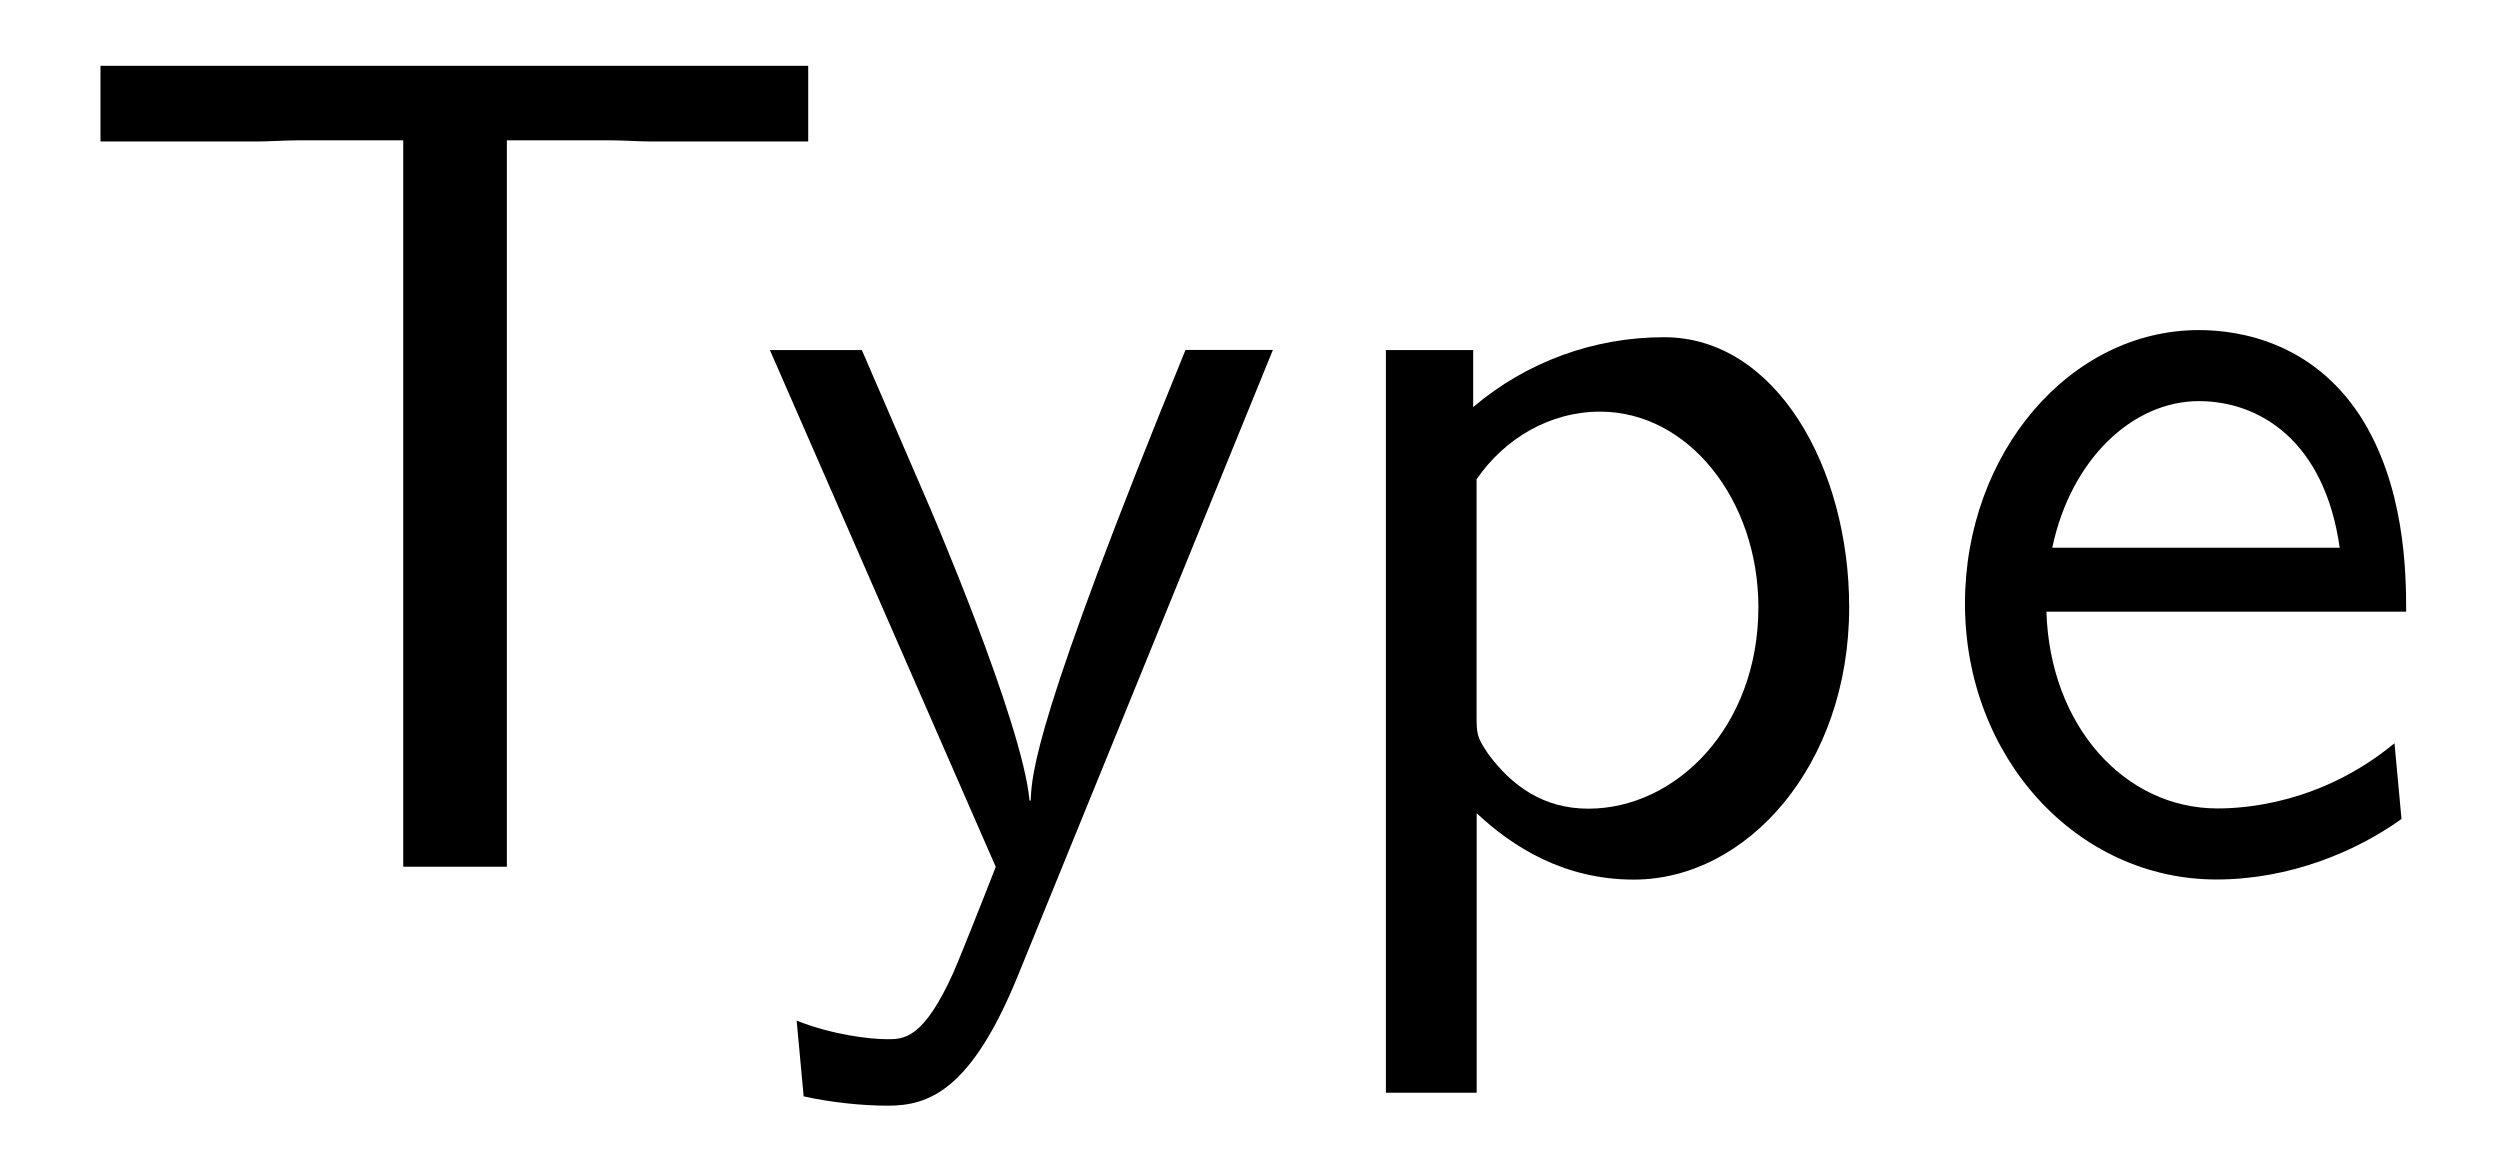 <?xml version='1.0' encoding='UTF-8'?>
<!-- This file was generated by dvisvgm 3.2.2 -->
<svg version='1.1' xmlns='http://www.w3.org/2000/svg' xmlns:xlink='http://www.w3.org/1999/xlink' width='21.396pt' height='9.856pt' viewBox='-.5 -7.418 21.396 9.856'>
<defs>
<path id='g1-84' d='m3.836-6.217h.887c.12 0 .239 .01 .359 .01h1.335v-.648h-6.057v.648h1.335c.12 0 .239-.01 .359-.01h.897v6.217h.887v-6.217z'/>
<path id='g1-101' d='m4.125-2.182c0-.339-.01-1.086-.399-1.684c-.408-.618-1.016-.727-1.375-.727c-1.106 0-2.002 1.056-2.002 2.341c0 1.315 .956 2.361 2.152 2.361c.628 0 1.196-.239 1.584-.518l-.06-.648c-.628 .518-1.285 .558-1.514 .558c-.797 0-1.435-.707-1.465-1.684h3.078zm-3.029-.548c.159-.757 .687-1.255 1.255-1.255c.518 0 1.076 .339 1.205 1.255h-2.461z'/>
<path id='g1-112' d='m1.594-.458c.309 .289 .747 .568 1.345 .568c.966 0 1.843-.976 1.843-2.331c0-1.196-.628-2.311-1.584-2.311c-.598 0-1.176 .209-1.634 .598v-.488h-.747v6.356h.777v-2.391zm0-2.859c.239-.349 .628-.578 1.056-.578c.757 0 1.355 .757 1.355 1.674c0 1.026-.707 1.724-1.455 1.724c-.389 0-.658-.199-.857-.468c-.1-.149-.1-.169-.1-.349v-2.002z'/>
<path id='g1-121' d='m4.443-4.423h-.747c-1.295 3.168-1.315 3.626-1.325 3.856h-.01c-.06-.667-.857-2.521-.897-2.61l-.538-1.245h-.787l1.933 4.423c-.12 .309-.319 .807-.359 .897c-.259 .578-.428 .578-.568 .578c-.159 0-.478-.04-.777-.159l.06 .648c.219 .05 .498 .08 .717 .08c.349 0 .717-.12 1.126-1.136l2.172-5.33z'/>
</defs>
<g id='page66'>
<g fill='currentColor'>
<use x='0' y='0' xlink:href='#g1-84'/>
<use x='5.95' y='0' xlink:href='#g1-121'/>
<use x='10.544' y='0' xlink:href='#g1-112'/>
<use x='15.968' y='0' xlink:href='#g1-101'/>
</g>
</g>
</svg>